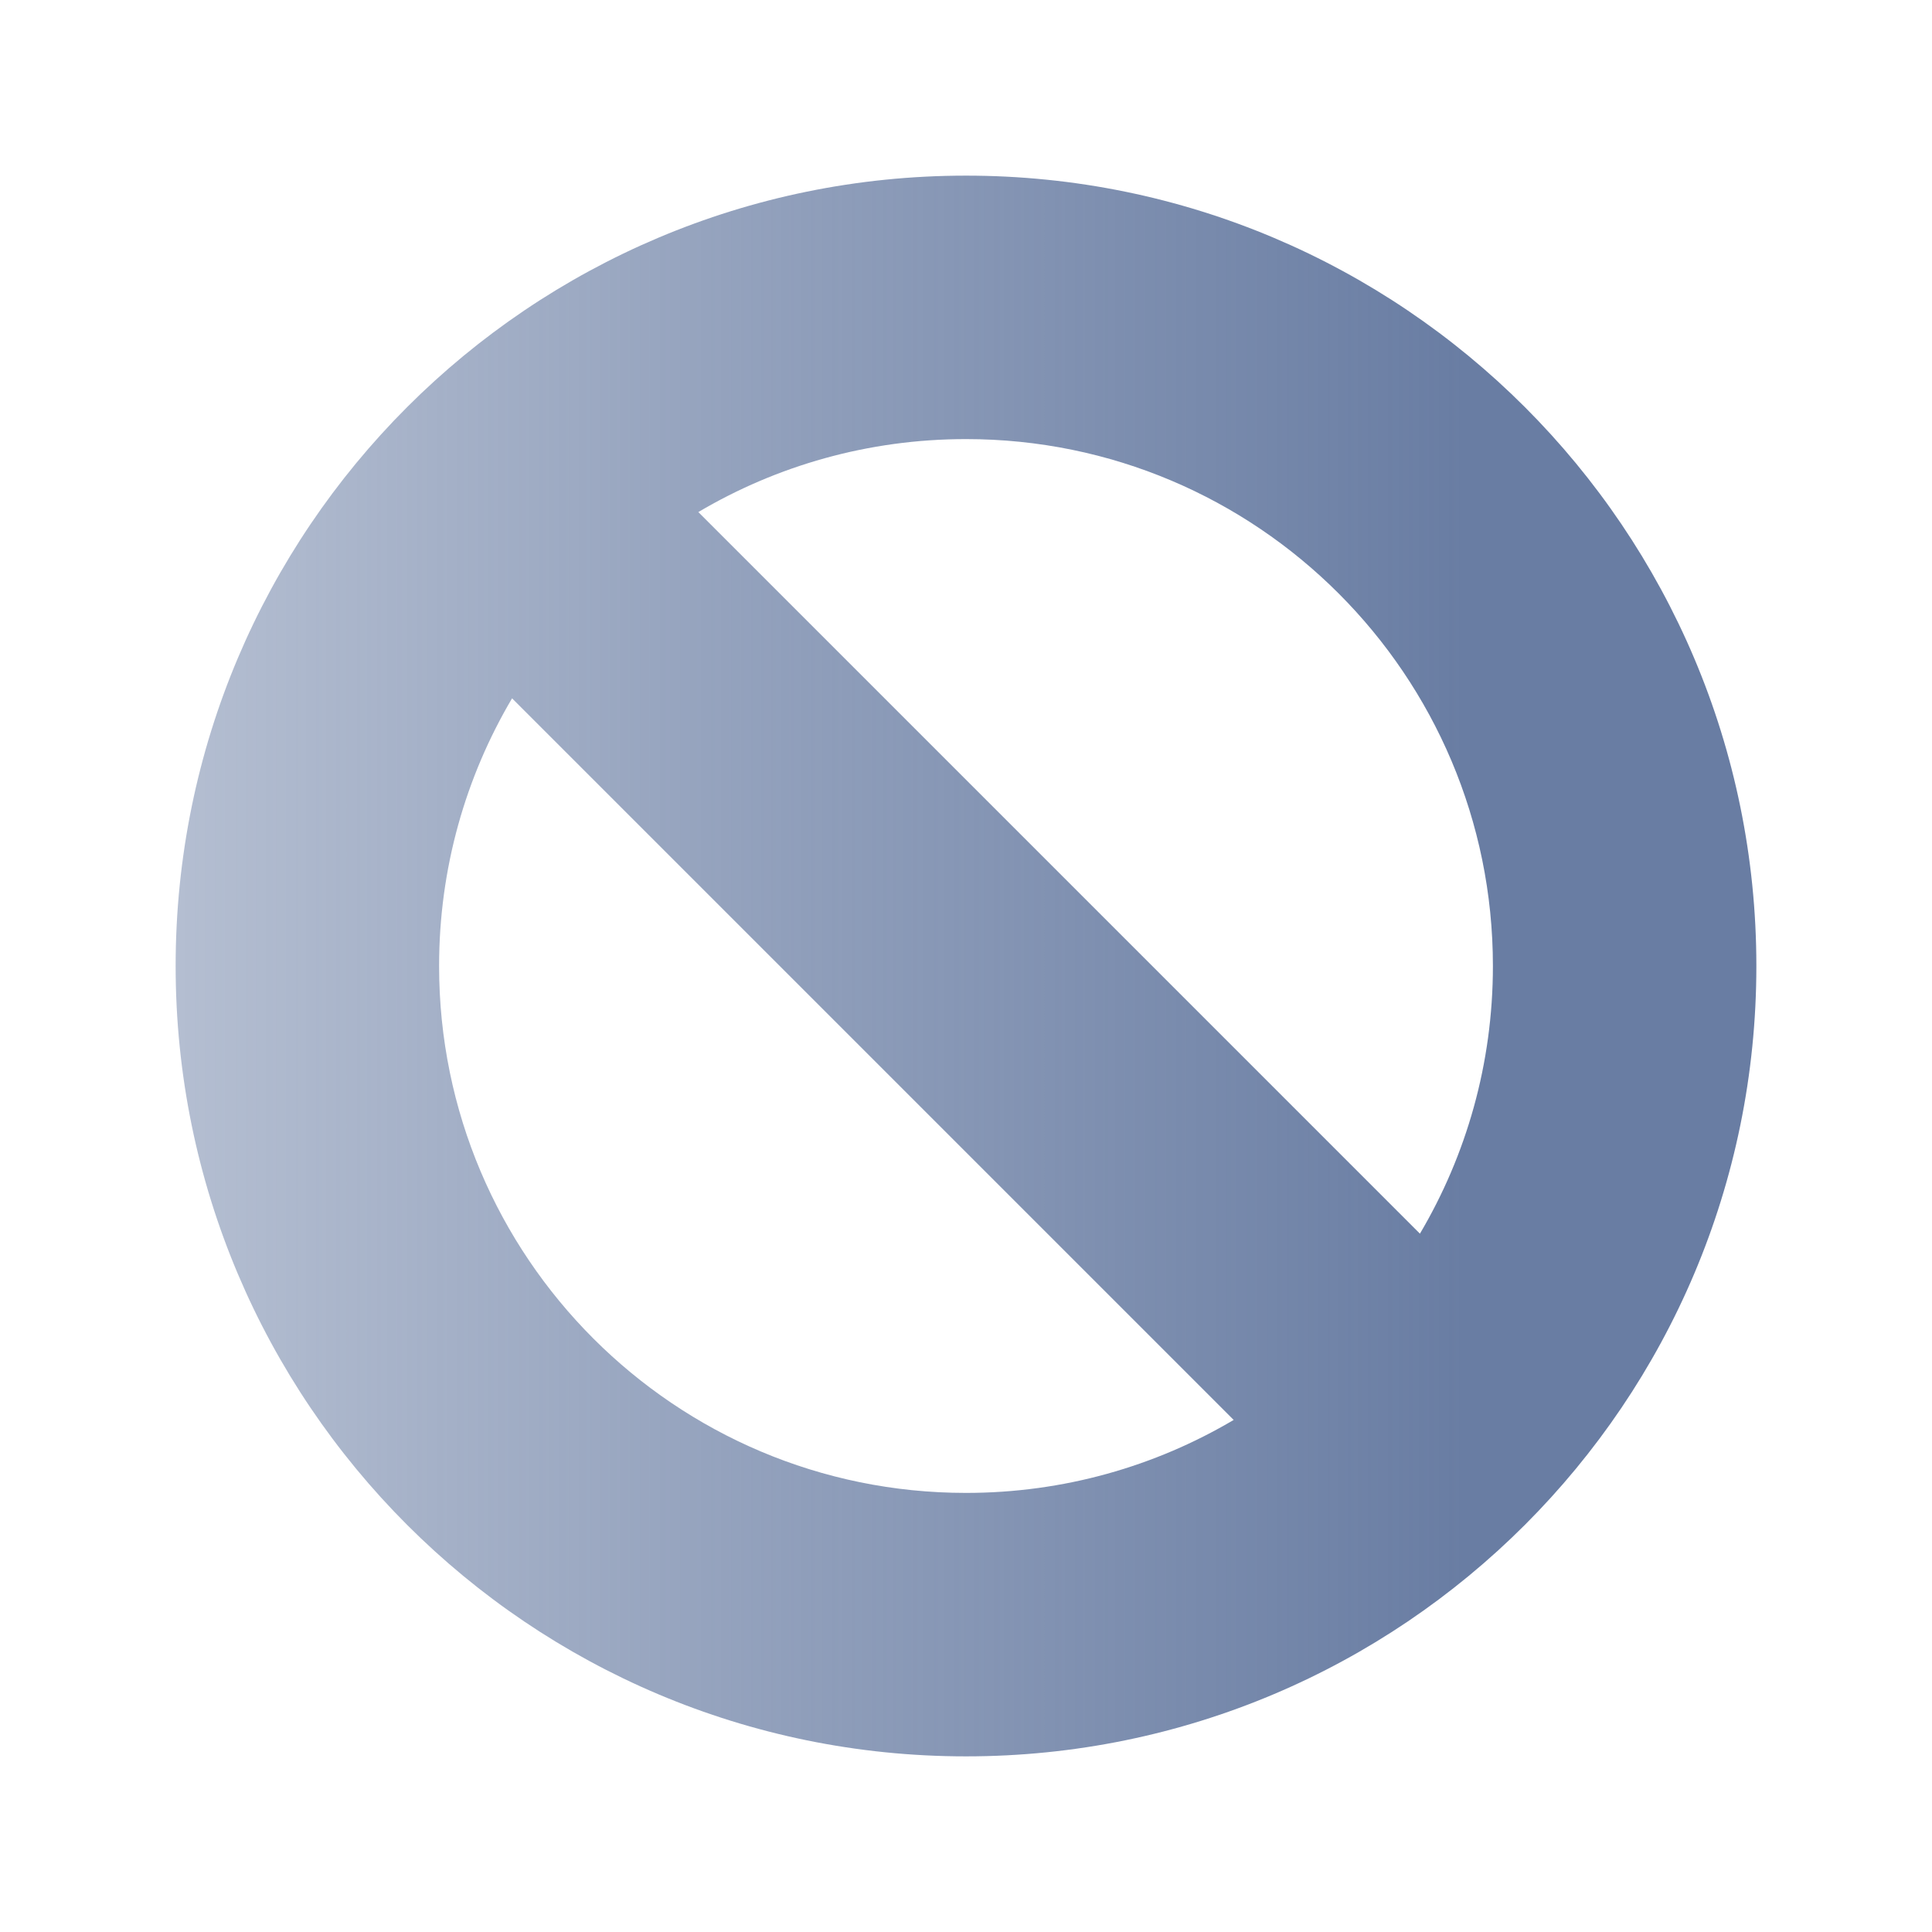 <?xml version="1.0" encoding="UTF-8"?>
<svg width="22px" height="22px" viewBox="0 0 22 22" version="1.1" xmlns="http://www.w3.org/2000/svg" xmlns:xlink="http://www.w3.org/1999/xlink">
    <!-- Generator: Sketch 53.2 (72643) - https://sketchapp.com -->
    <title>icon/prevent/gray</title>
    <desc>Created with Sketch.</desc>
    <defs>
        <linearGradient x1="0%" y1="50%" x2="81.475%" y2="50%" id="linearGradient-1">
            <stop stop-color="#697DA3" stop-opacity="0.5" offset="0%"></stop>
            <stop stop-color="#697DA3" offset="100%"></stop>
        </linearGradient>
    </defs>
    <g id="icon/prevent/gray" stroke="none" stroke-width="1" fill="none" fill-rule="evenodd">
        <path d="M14.048,16.169 L5.831,7.952 C5.303,8.845 5,9.887 5,11 C5,14.314 7.686,17 11,17 C12.113,17 13.155,16.697 14.048,16.169 Z M16.169,14.048 C16.697,13.155 17,12.113 17,11 C17,7.686 14.314,5 11,5 C9.887,5 8.845,5.303 7.952,5.831 L16.169,14.048 Z M11,20 C6.029,20 2,15.971 2,11 C2,6.029 6.029,2 11,2 C15.971,2 20,6.029 20,11 C20,15.971 15.971,20 11,20 Z" fill="url(#linearGradient-1)" fill-rule="nonzero"></path>
    </g>
</svg>